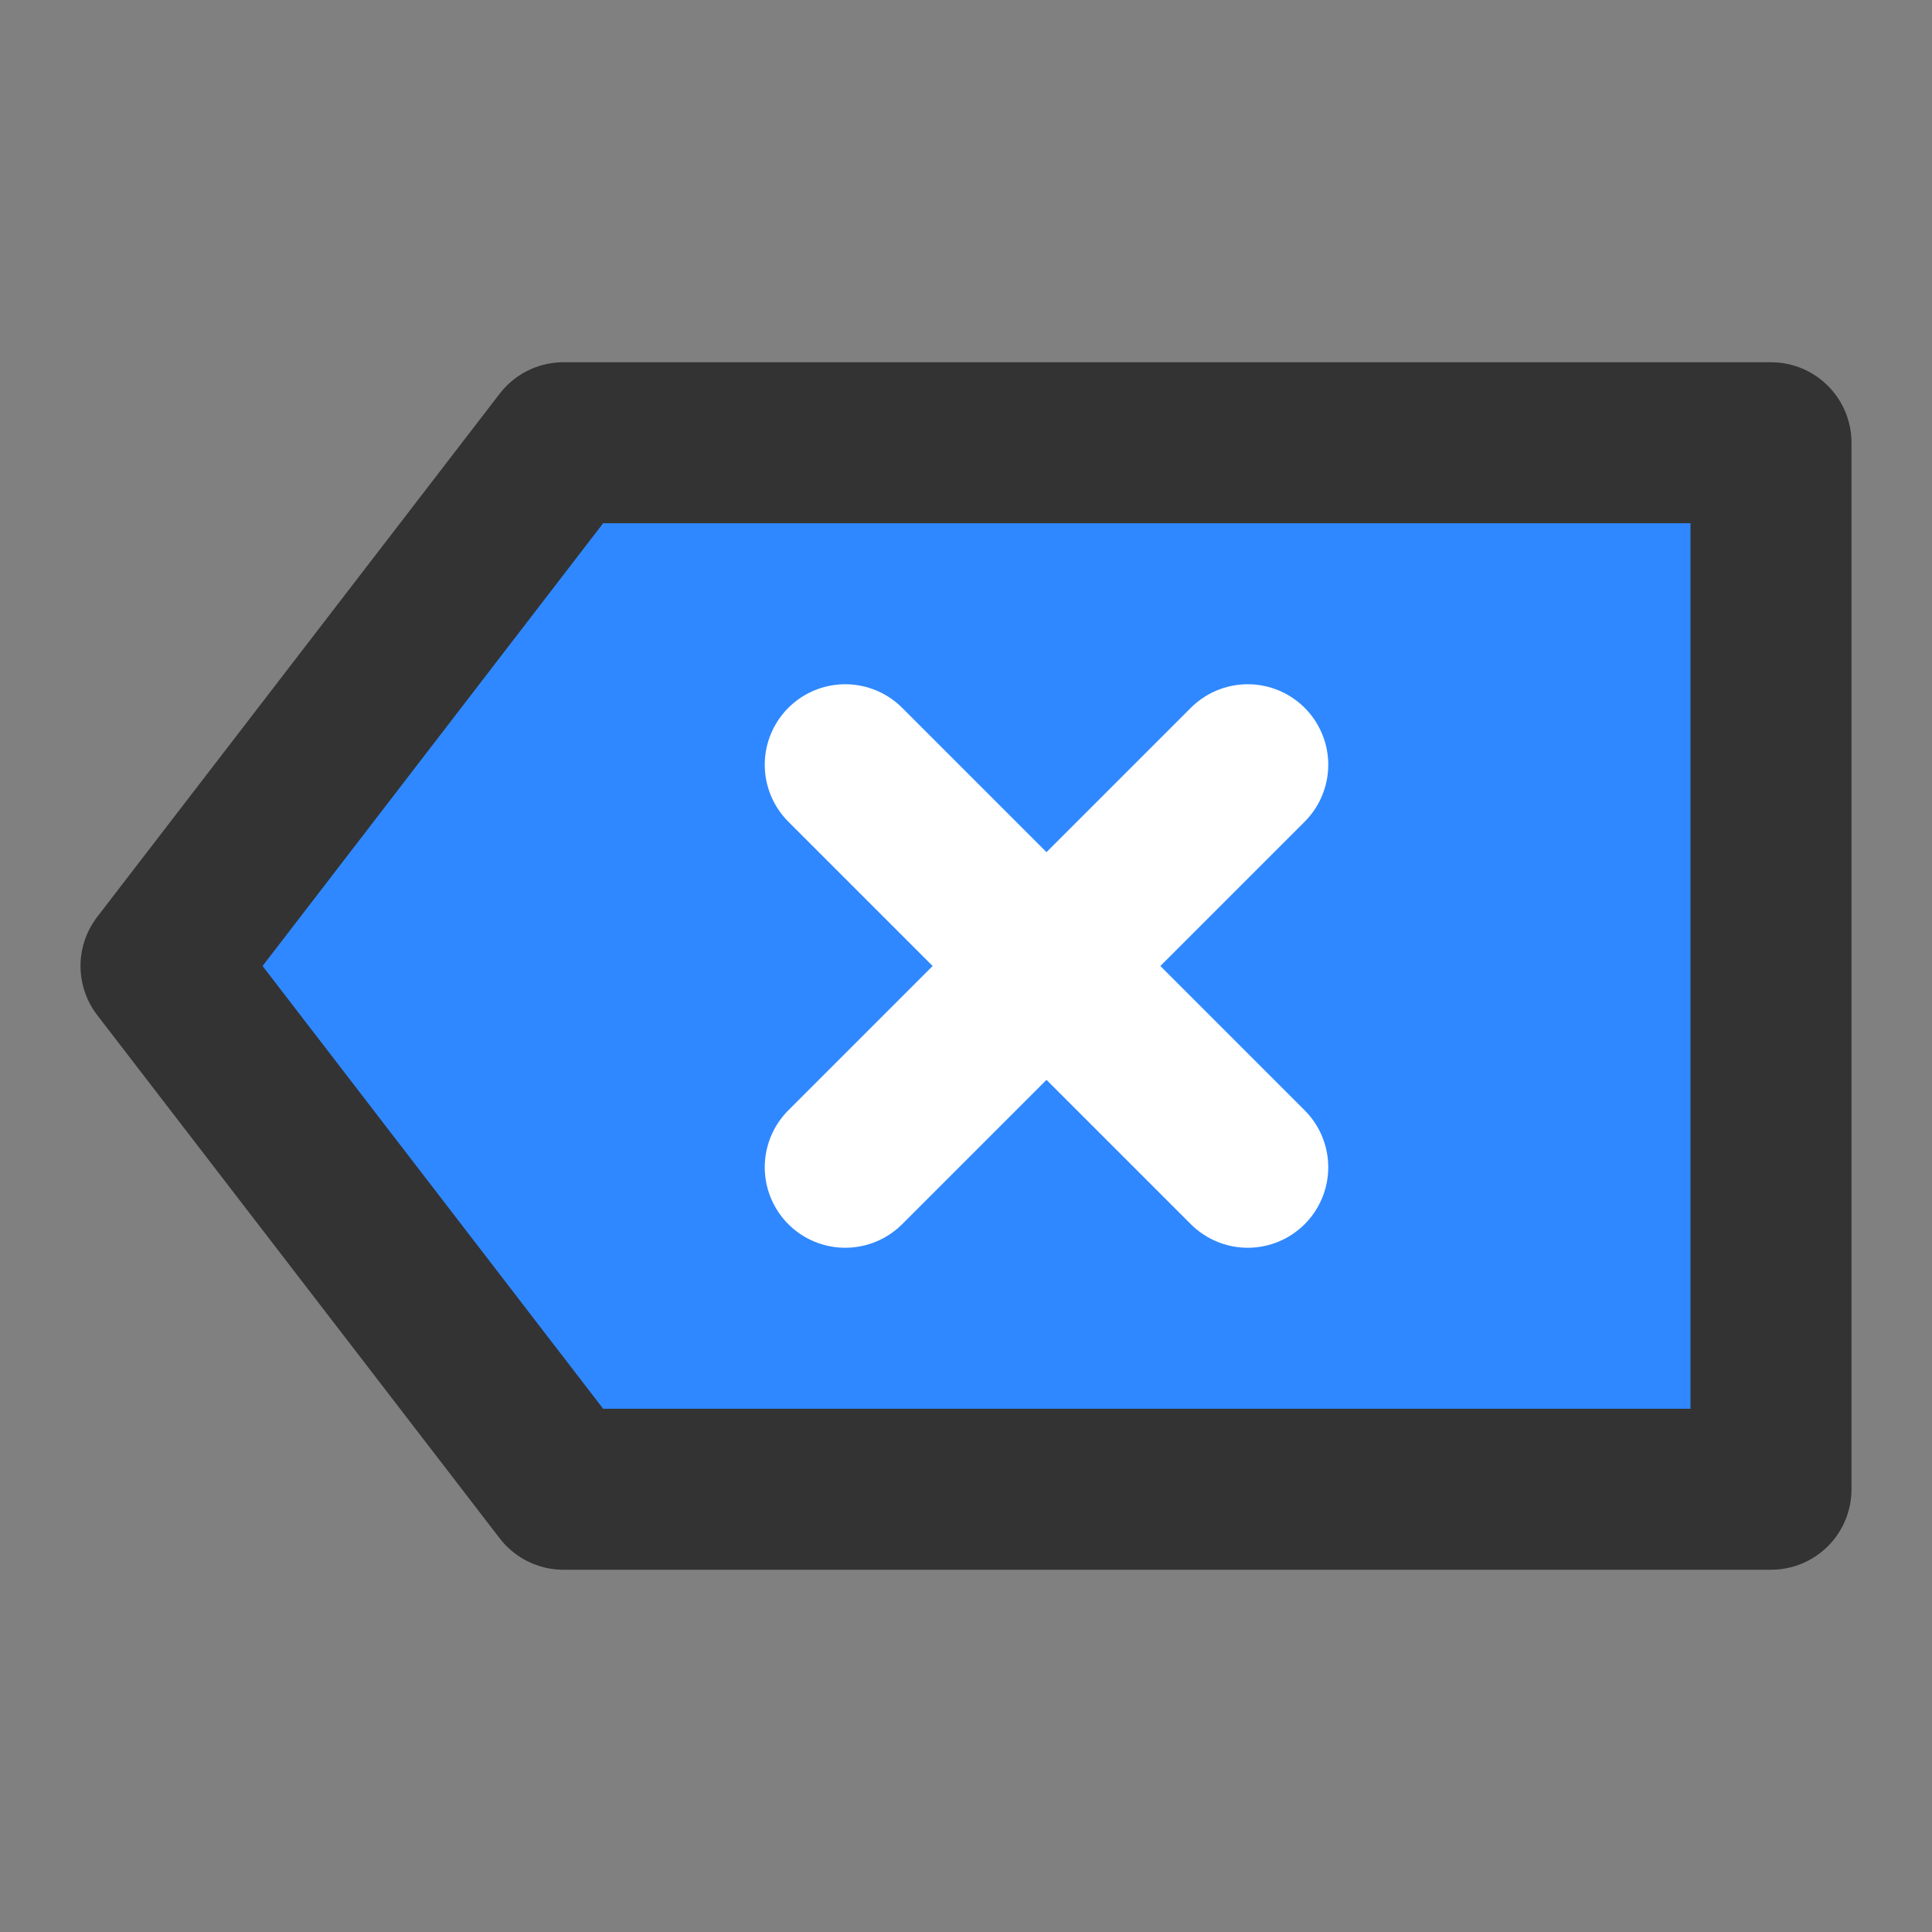 <?xml version="1.0" encoding="UTF-8"?><svg width="24" height="24" viewBox="0 0 48 48" fill="none" xmlns="http://www.w3.org/2000/svg"><rect x="0" y="0" width="48" height="48" fill="#808080" stroke="none"/><path d="M14 11L4 24L14 37H44V11H14Z" fill="#2F88FF" stroke="#333" stroke-width="4" stroke-linecap="round" stroke-linejoin="round"/><path d="M21 19L31 29" stroke="#FFF" stroke-width="4" stroke-linecap="round" stroke-linejoin="round"/><path d="M31 19L21 29" stroke="#FFF" stroke-width="4" stroke-linecap="round" stroke-linejoin="round"/></svg>